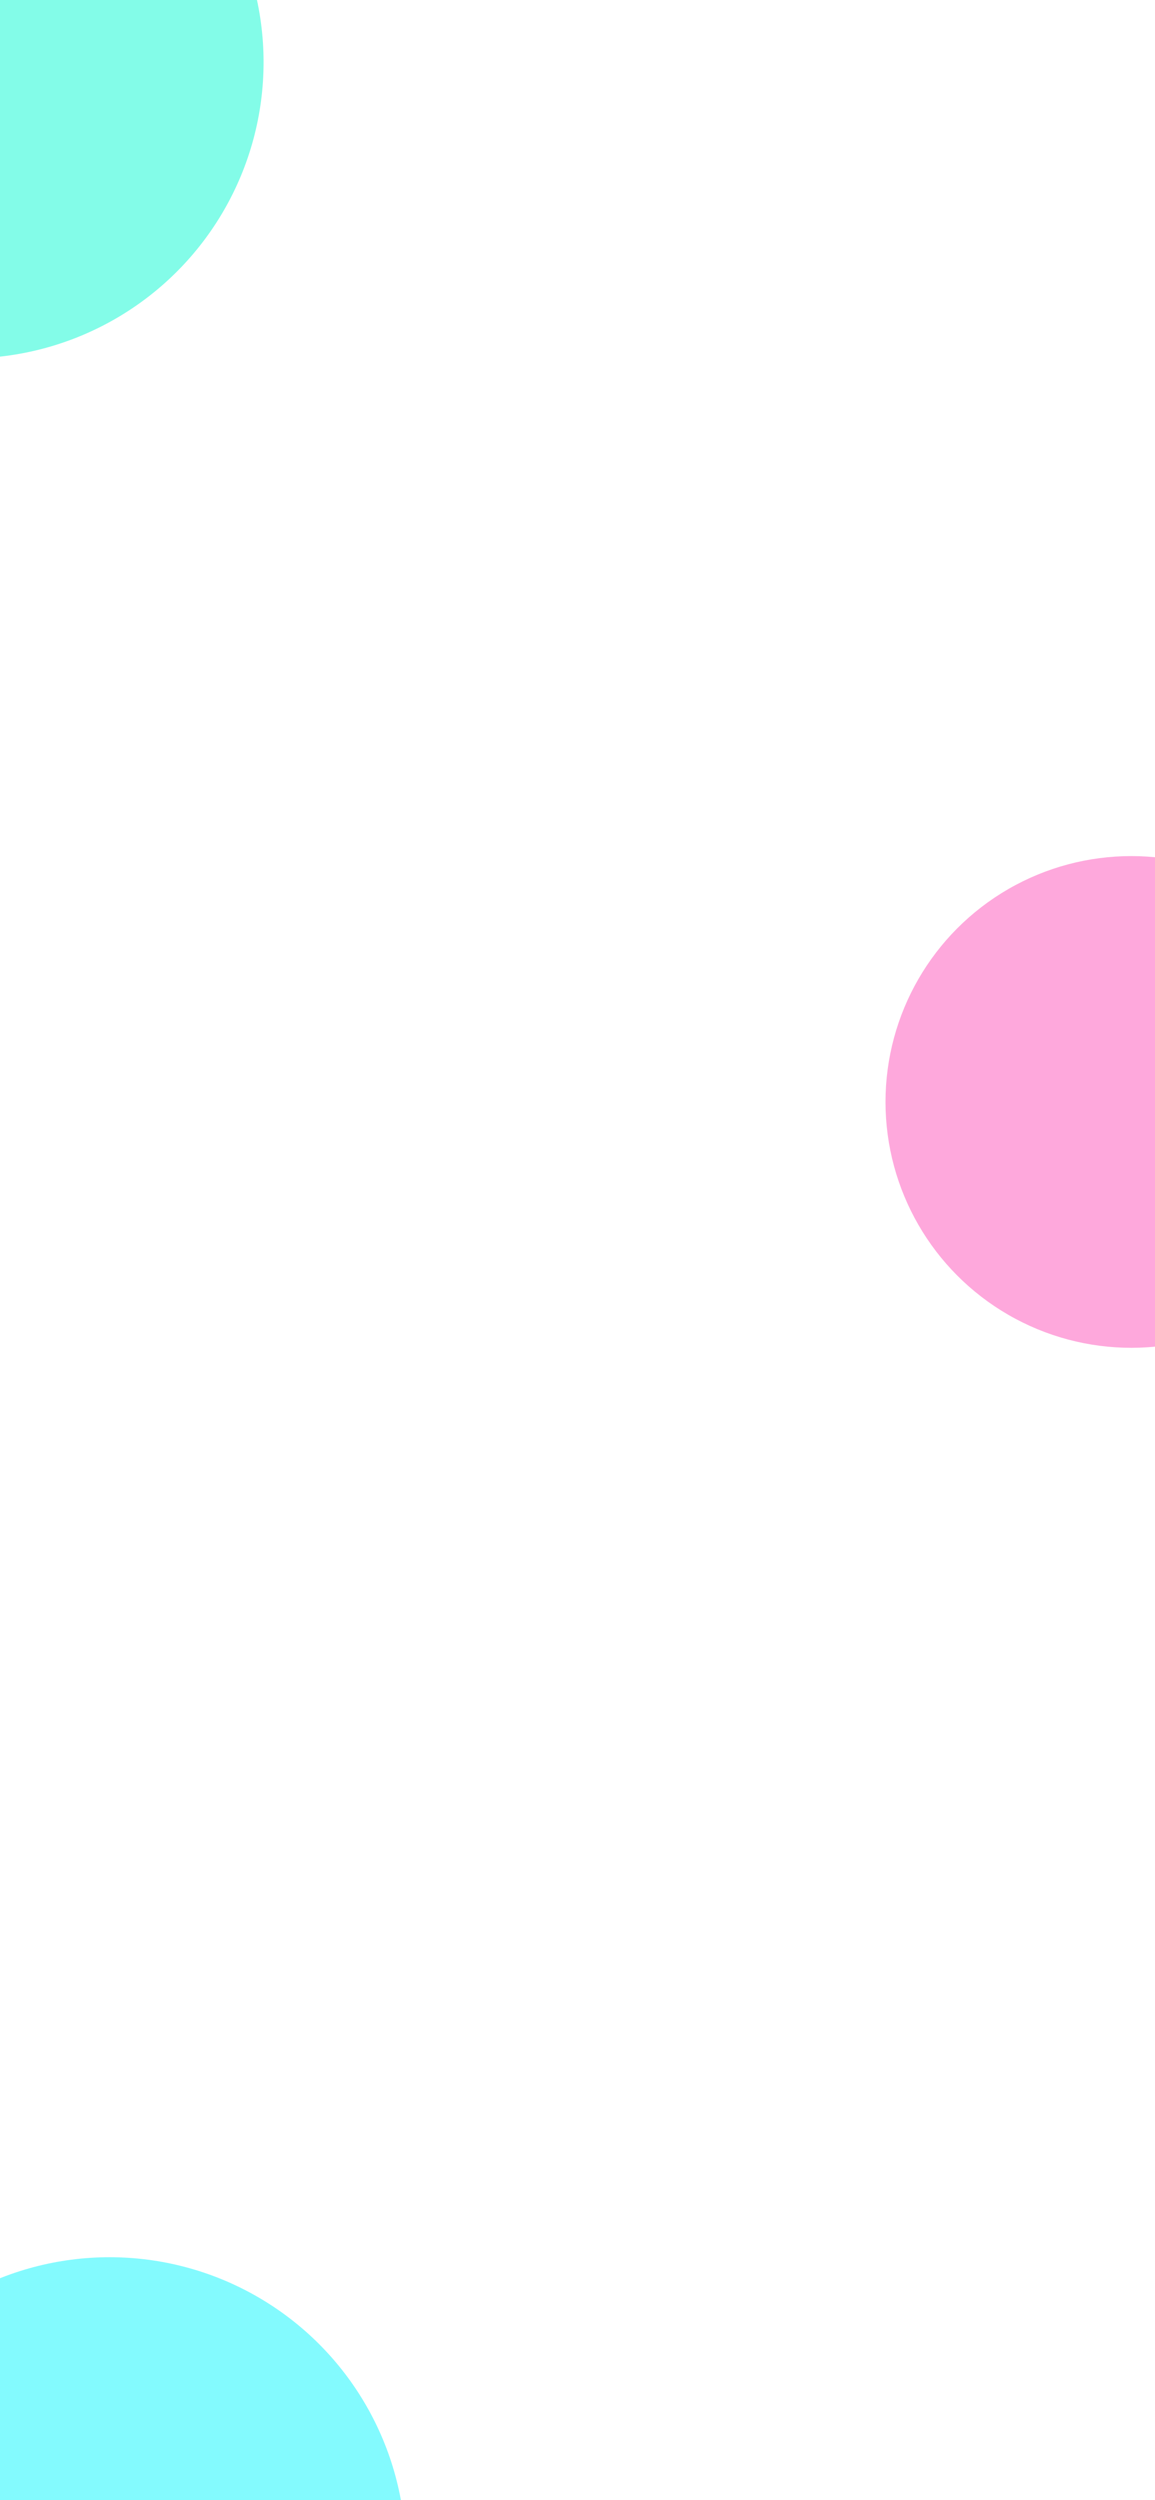 <svg width="390" height="844" viewBox="0 0 390 844" fill="none" xmlns="http://www.w3.org/2000/svg">
<g filter="url(#filter0_d_7_185)">
<g filter="url(#filter1_f_7_185)">
<circle cx="382" cy="368" r="83" fill="#FE53BB" fill-opacity="0.5"/>
</g>
<g filter="url(#filter2_f_7_185)">
<circle cx="-11" cy="17" r="100" fill="#09FBD3" fill-opacity="0.5"/>
</g>
<g filter="url(#filter3_f_7_185)">
<circle cx="37" cy="858" r="100" fill="#08F7FE" fill-opacity="0.5"/>
</g>
</g>
<defs>
<filter id="filter0_d_7_185" x="-115" y="-83" width="584" height="1049" filterUnits="userSpaceOnUse" color-interpolation-filters="sRGB">
<feFlood flood-opacity="0" result="BackgroundImageFix"/>
<feColorMatrix in="SourceAlpha" type="matrix" values="0 0 0 0 0 0 0 0 0 0 0 0 0 0 0 0 0 0 127 0" result="hardAlpha"/>
<feOffset dy="4"/>
<feGaussianBlur stdDeviation="2"/>
<feComposite in2="hardAlpha" operator="out"/>
<feColorMatrix type="matrix" values="0 0 0 0 0 0 0 0 0 0 0 0 0 0 0 0 0 0 0.25 0"/>
<feBlend mode="normal" in2="BackgroundImageFix" result="effect1_dropShadow_7_185"/>
<feBlend mode="normal" in="SourceGraphic" in2="effect1_dropShadow_7_185" result="shape"/>
</filter>
<filter id="filter1_f_7_185" x="99" y="85" width="566" height="566" filterUnits="userSpaceOnUse" color-interpolation-filters="sRGB">
<feFlood flood-opacity="0" result="BackgroundImageFix"/>
<feBlend mode="normal" in="SourceGraphic" in2="BackgroundImageFix" result="shape"/>
<feGaussianBlur stdDeviation="100" result="effect1_foregroundBlur_7_185"/>
</filter>
<filter id="filter2_f_7_185" x="-311" y="-283" width="600" height="600" filterUnits="userSpaceOnUse" color-interpolation-filters="sRGB">
<feFlood flood-opacity="0" result="BackgroundImageFix"/>
<feBlend mode="normal" in="SourceGraphic" in2="BackgroundImageFix" result="shape"/>
<feGaussianBlur stdDeviation="100" result="effect1_foregroundBlur_7_185"/>
</filter>
<filter id="filter3_f_7_185" x="-263" y="558" width="600" height="600" filterUnits="userSpaceOnUse" color-interpolation-filters="sRGB">
<feFlood flood-opacity="0" result="BackgroundImageFix"/>
<feBlend mode="normal" in="SourceGraphic" in2="BackgroundImageFix" result="shape"/>
<feGaussianBlur stdDeviation="100" result="effect1_foregroundBlur_7_185"/>
</filter>
</defs>
</svg>
